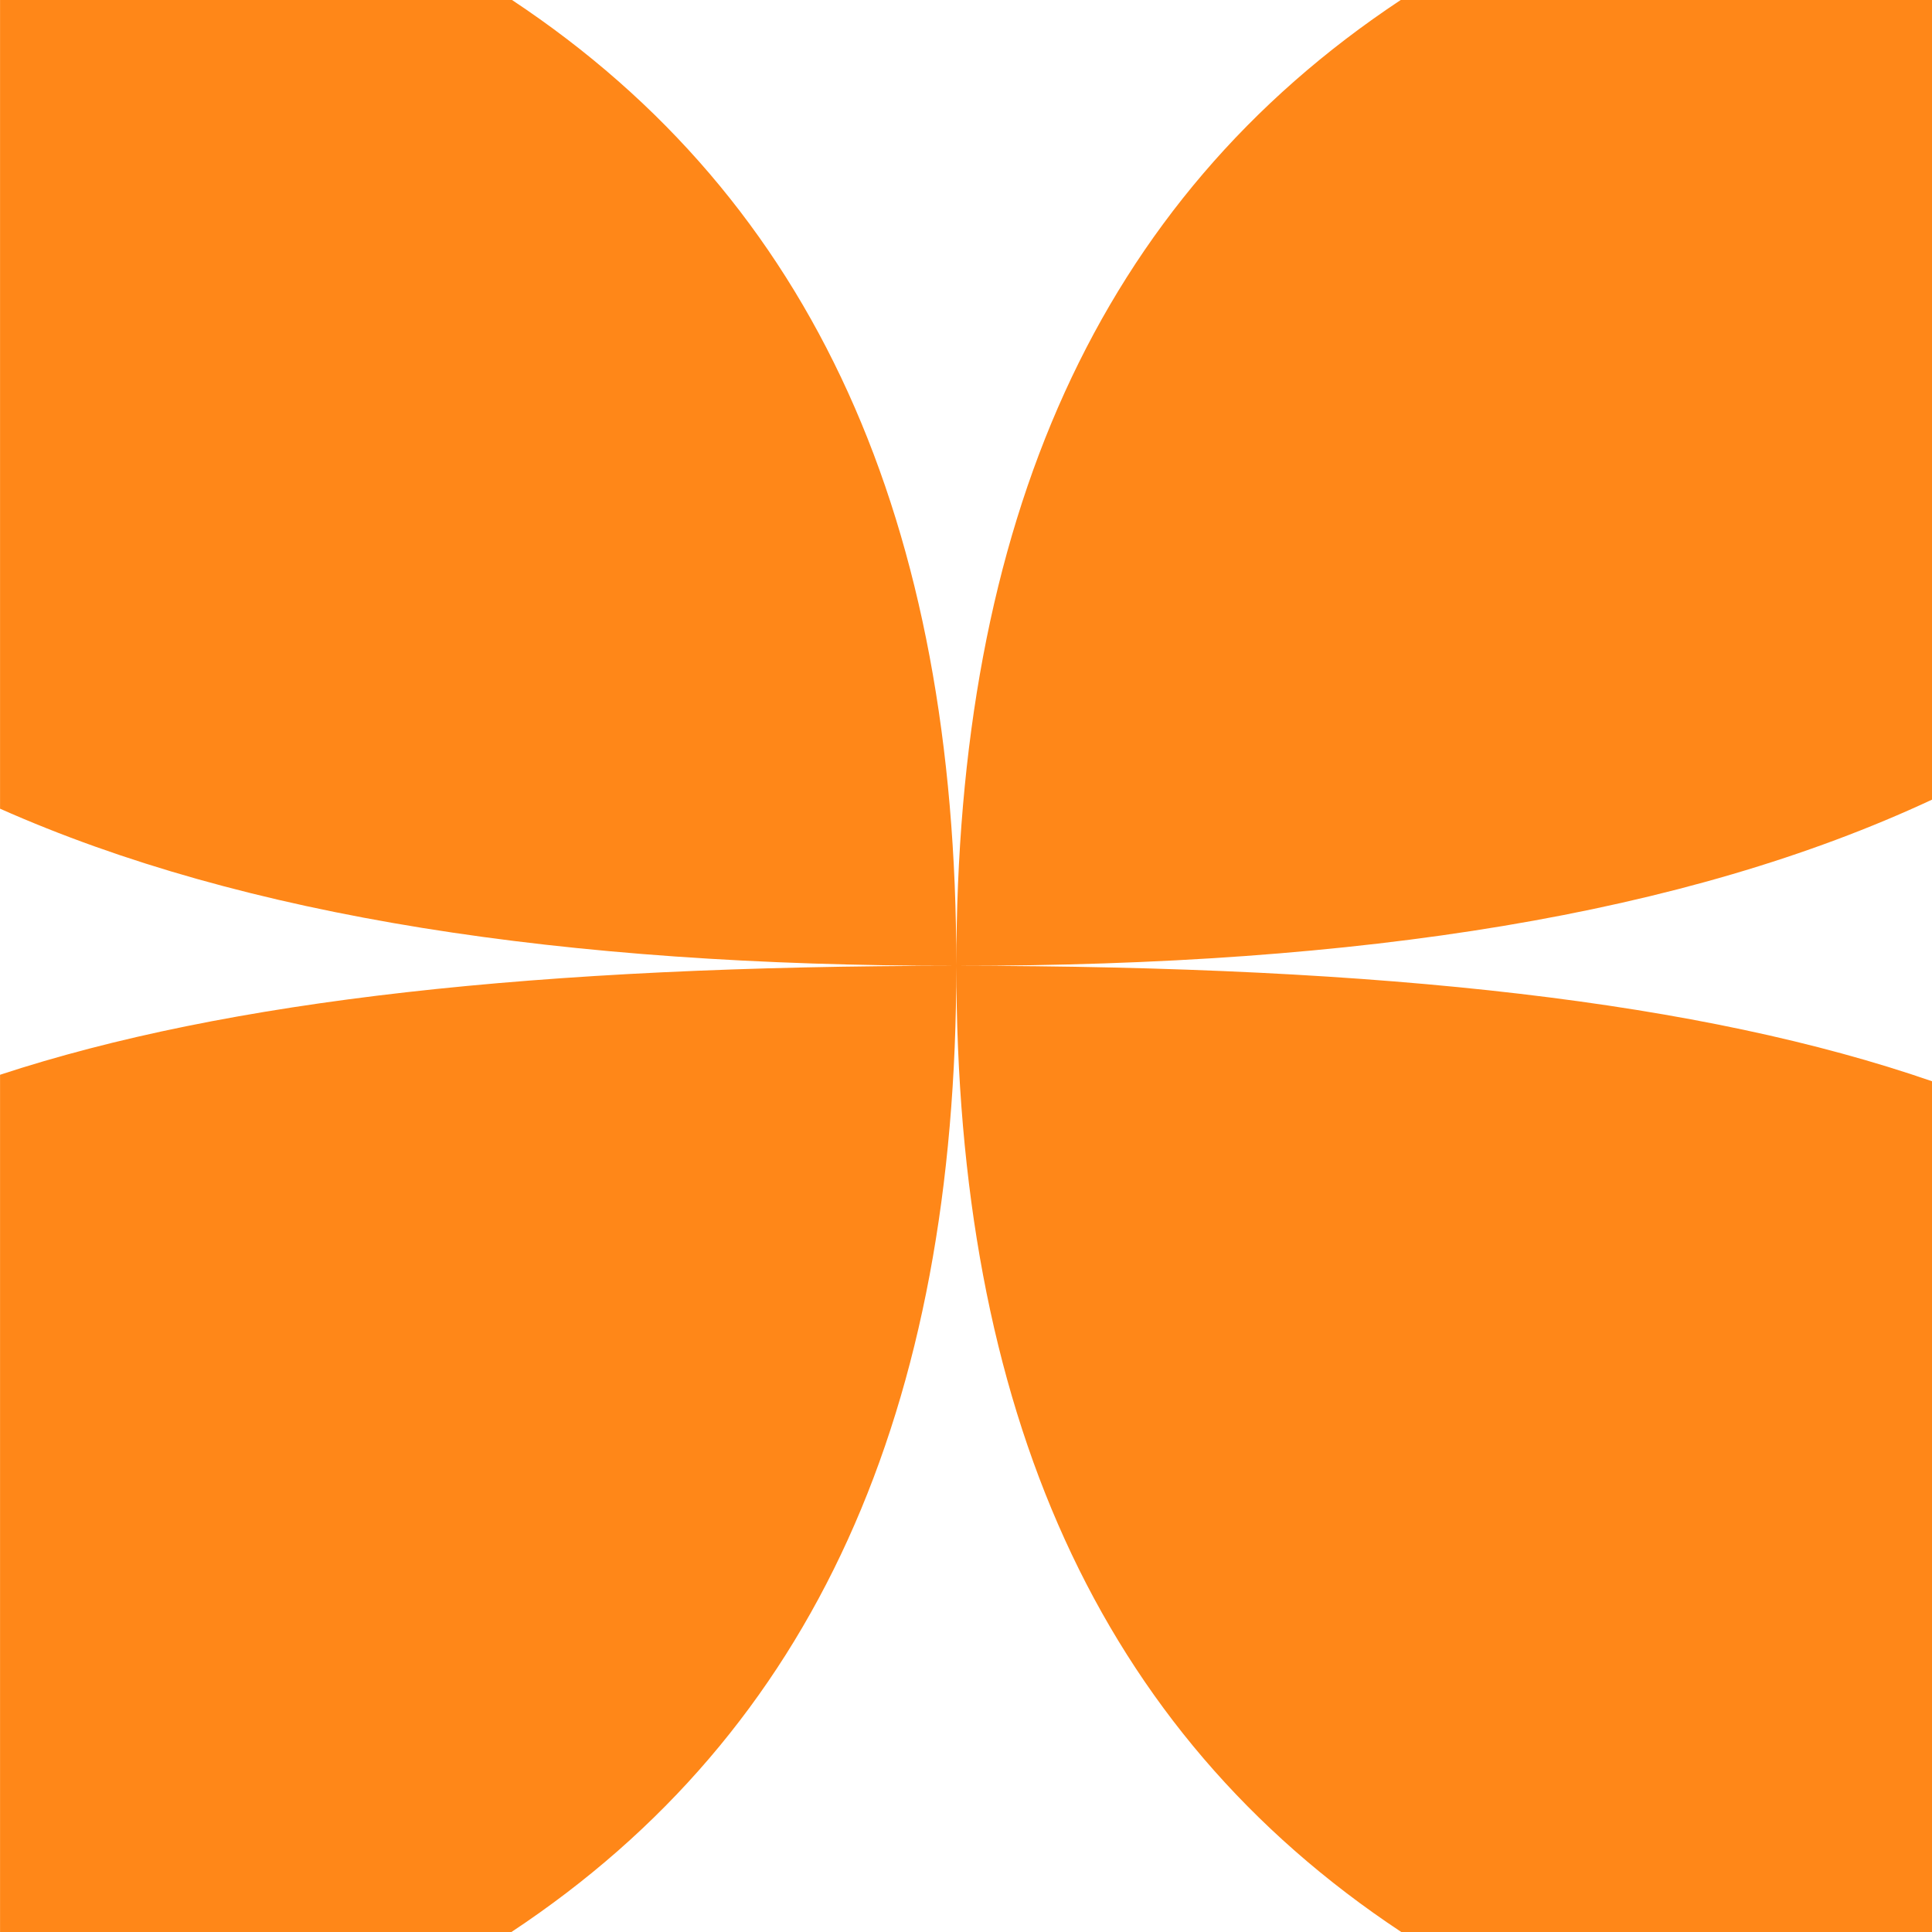 <svg width="40" height="40" viewBox="0 0 40 40" fill="none" xmlns="http://www.w3.org/2000/svg">
<path d="M10.601 0C16.885 4.166 19.8 10.832 19.8 19.996C19.8 10.832 22.716 4.166 29 0H40V16.556C34.891 18.94 28.181 19.996 19.8 19.996C28.723 19.996 35.252 20.744 40 22.386V40H29.012C22.719 35.834 19.8 29.166 19.8 19.996C19.8 29.166 16.882 35.834 10.589 40H0.001V22.252C4.713 20.703 11.126 19.996 19.8 19.996C11.655 19.996 5.055 18.988 0.001 16.743V0H10.601Z" fill="#FF8718"/>
</svg>

